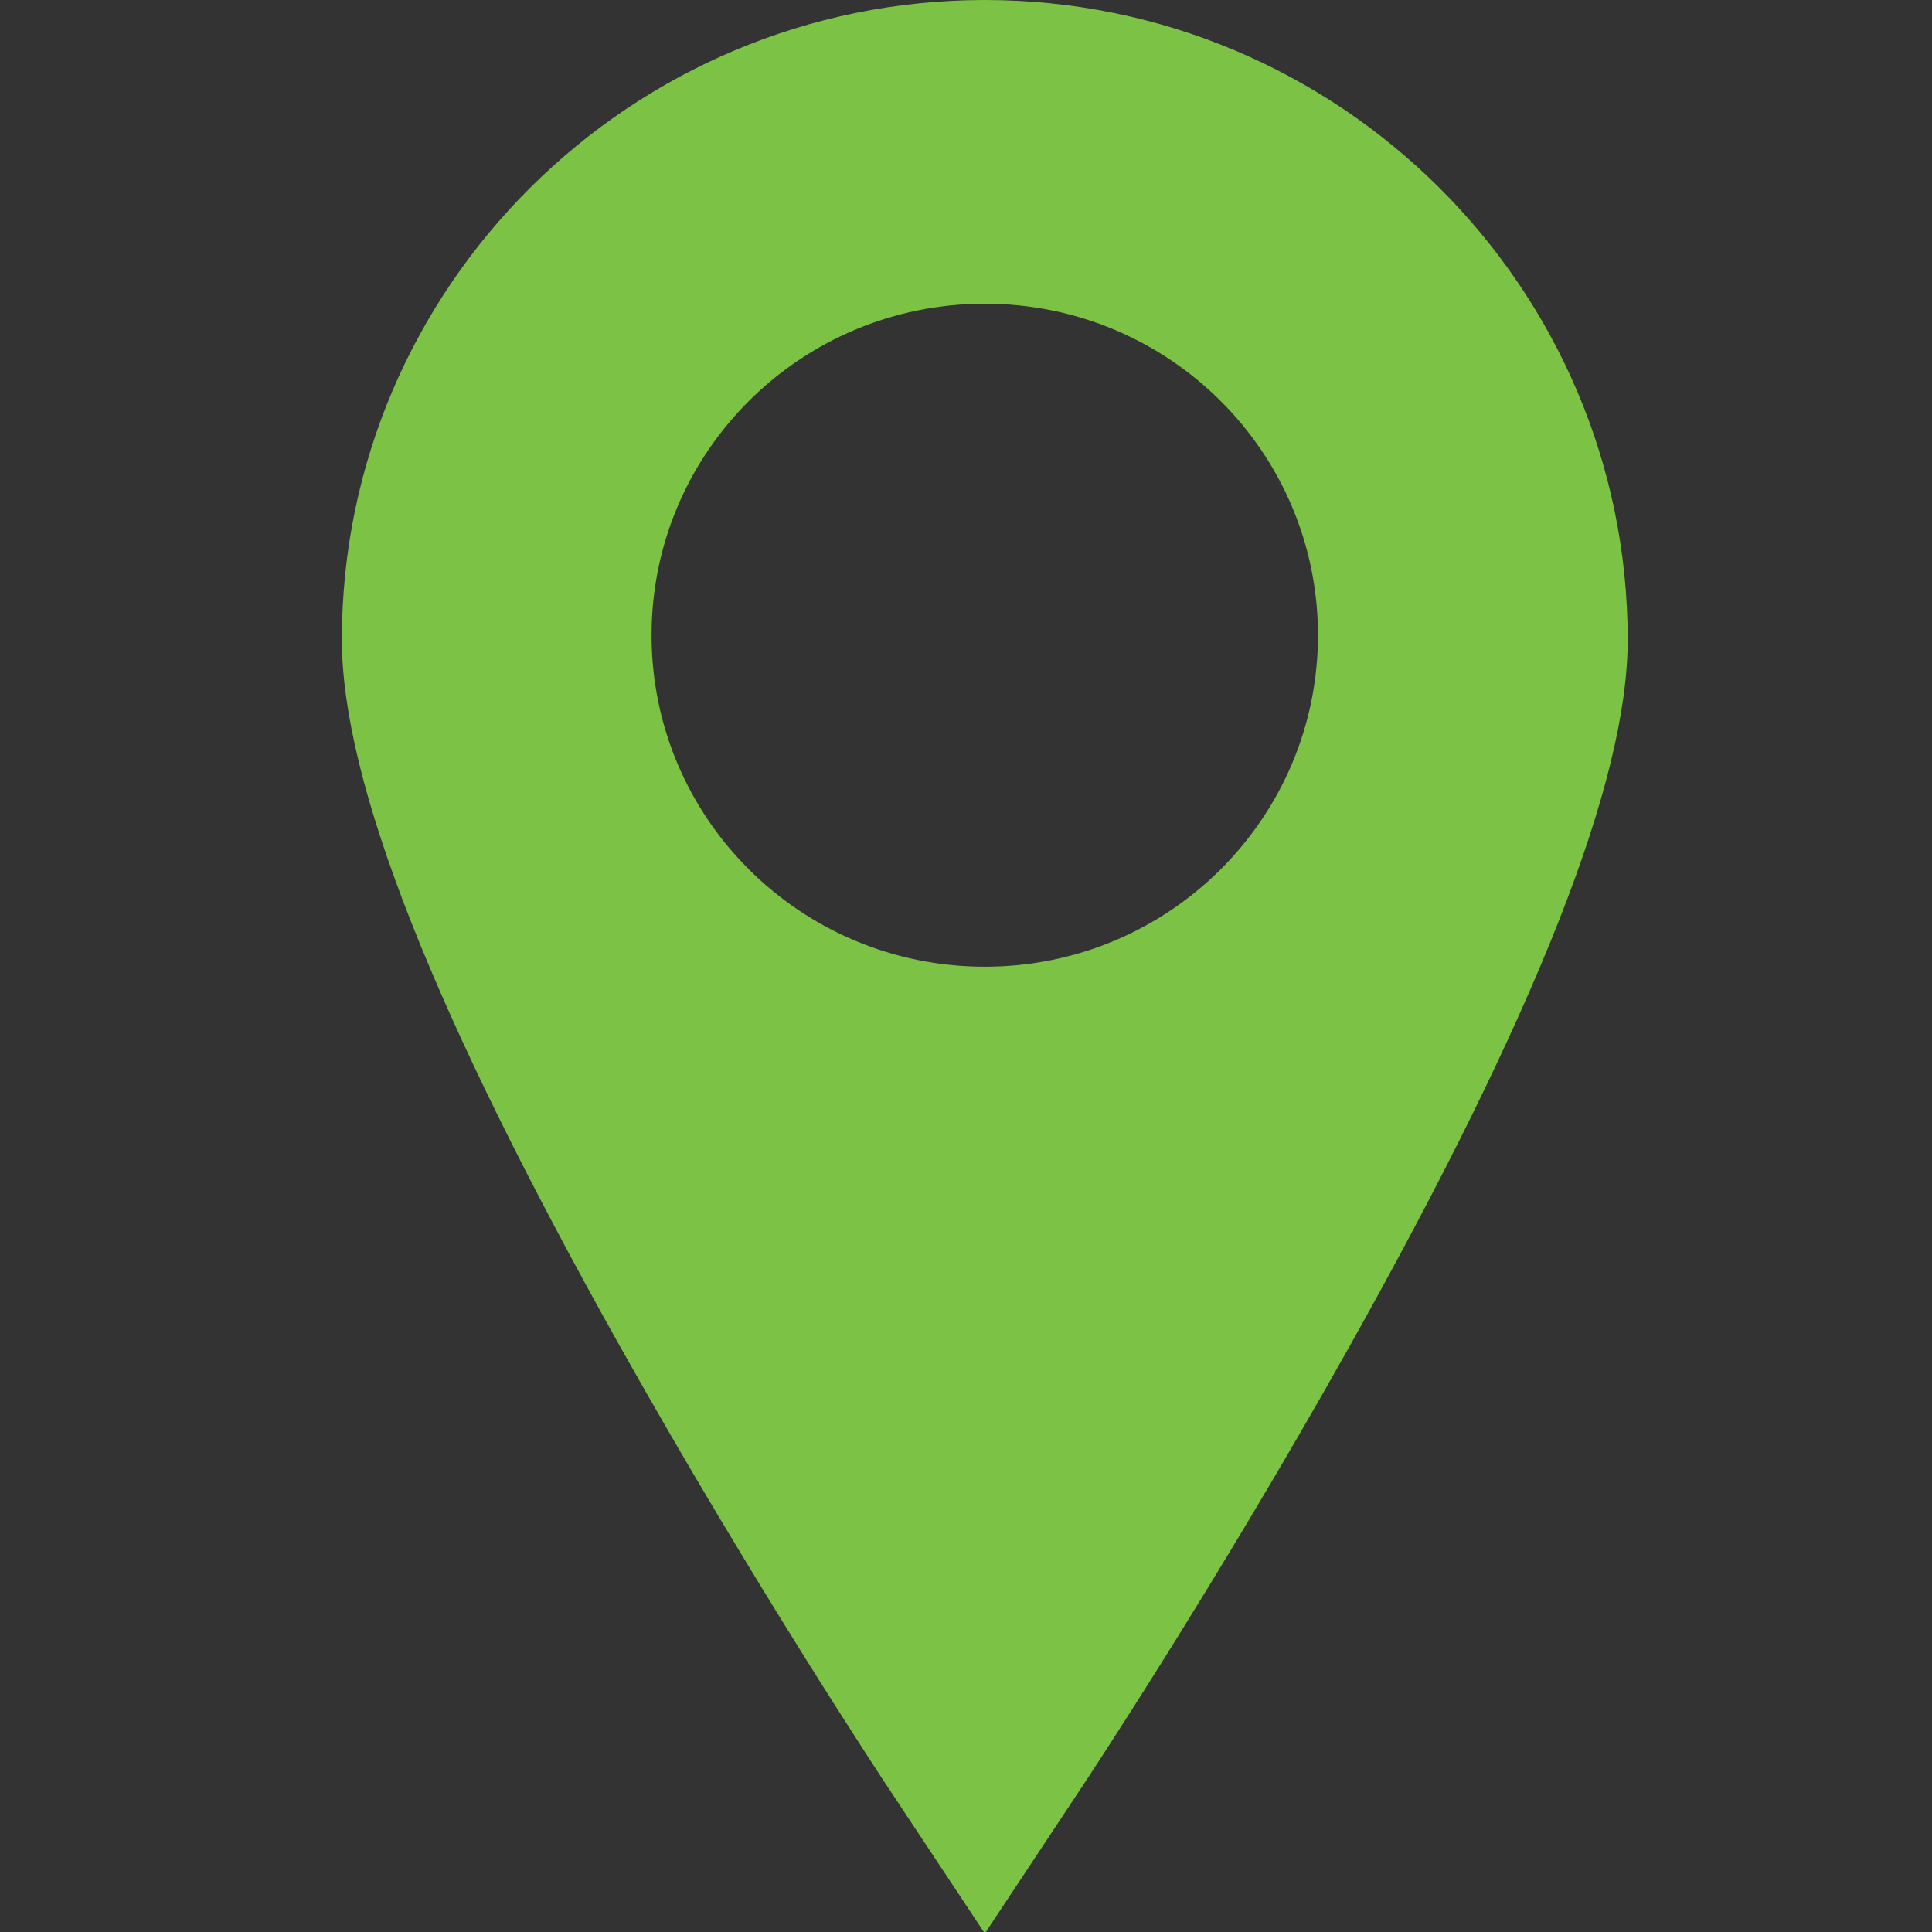 <?xml version="1.0" encoding="UTF-8" standalone="no"?>
<!-- Generator: Adobe Illustrator 16.0.3, SVG Export Plug-In . SVG Version: 6.00 Build 0)  -->

<svg
   xmlns:dc="http://purl.org/dc/elements/1.1/"
   xmlns:cc="http://creativecommons.org/ns#"
   xmlns:rdf="http://www.w3.org/1999/02/22-rdf-syntax-ns#"
   xmlns:svg="http://www.w3.org/2000/svg"
   xmlns="http://www.w3.org/2000/svg"
   xmlns:sodipodi="http://sodipodi.sourceforge.net/DTD/sodipodi-0.dtd"
   xmlns:inkscape="http://www.inkscape.org/namespaces/inkscape"
   version="1.1"
   id="Layer_1"
   x="0px"
   y="0px"
   width="40px"
   height="40px"
   viewBox="0 0 40 40"
   enable-background="new 0 0 40 40"
   xml:space="preserve"
   inkscape:version="0.91 r13725"
   sodipodi:docname="greenPin.svg"
   inkscape:export-filename="C:\Duncan Source\YogaClicks\UpdatedPackages\Clicks.Yoga.Portal\Images\Stories\greenPin.png"
   inkscape:export-xdpi="404.68637"
   inkscape:export-ydpi="404.68637"><rect x="0" y="0" width="40" height="40" fill="#333333" stroke="none"/><defs
   id="defs13" /><sodipodi:namedview
   pagecolor="#ffffff"
   bordercolor="#666666"
   borderopacity="1"
   objecttolerance="10"
   gridtolerance="10"
   guidetolerance="10"
   inkscape:pageopacity="0"
   inkscape:pageshadow="2"
   inkscape:window-width="1920"
   inkscape:window-height="1057"
   id="namedview11"
   showgrid="false"
   inkscape:zoom="8.34386"
   inkscape:cx="4.5235366"
   inkscape:cy="8.5575786"
   inkscape:window-x="-8"
   inkscape:window-y="-8"
   inkscape:window-maximized="1"
   inkscape:current-layer="Layer_1" />
<path
   stroke-miterlimit="10"
   d="M5.698,20.551"
   id="path3"
   stroke-width="2"
   stroke="#FFFFFF"
   fill="#85ADAD" />
<path
   stroke-miterlimit="10"
   d="M5.698,20.551"
   id="path5"
   stroke-width="2"
   stroke="#FFFFFF"
   fill="#85ADAD" />
<g
   id="g7"
   style="fill:#7cc244;fill-opacity:1">
	<path
   d="M20.389,0C13.049,0,7.078,5.941,7.078,13.24c0,2.942,1.888,7.736,5.77,14.656c2.748,4.894,5.449,8.979,5.563,9.149   l1.979,2.986l1.978-2.986c0.113-0.168,2.817-4.253,5.561-9.149c3.881-6.92,5.771-11.714,5.771-14.653   C33.698,5.941,27.727,0,20.389,0L20.389,0z M20.389,20.015c-3.813,0-6.899-3.074-6.899-6.864c0-3.792,3.087-6.863,6.899-6.863   c3.812,0,6.898,3.072,6.898,6.863C27.287,16.941,24.201,20.015,20.389,20.015L20.389,20.015z"
   id="path9"
   style="fill:#7cc244;fill-opacity:1" />
</g>
</svg>